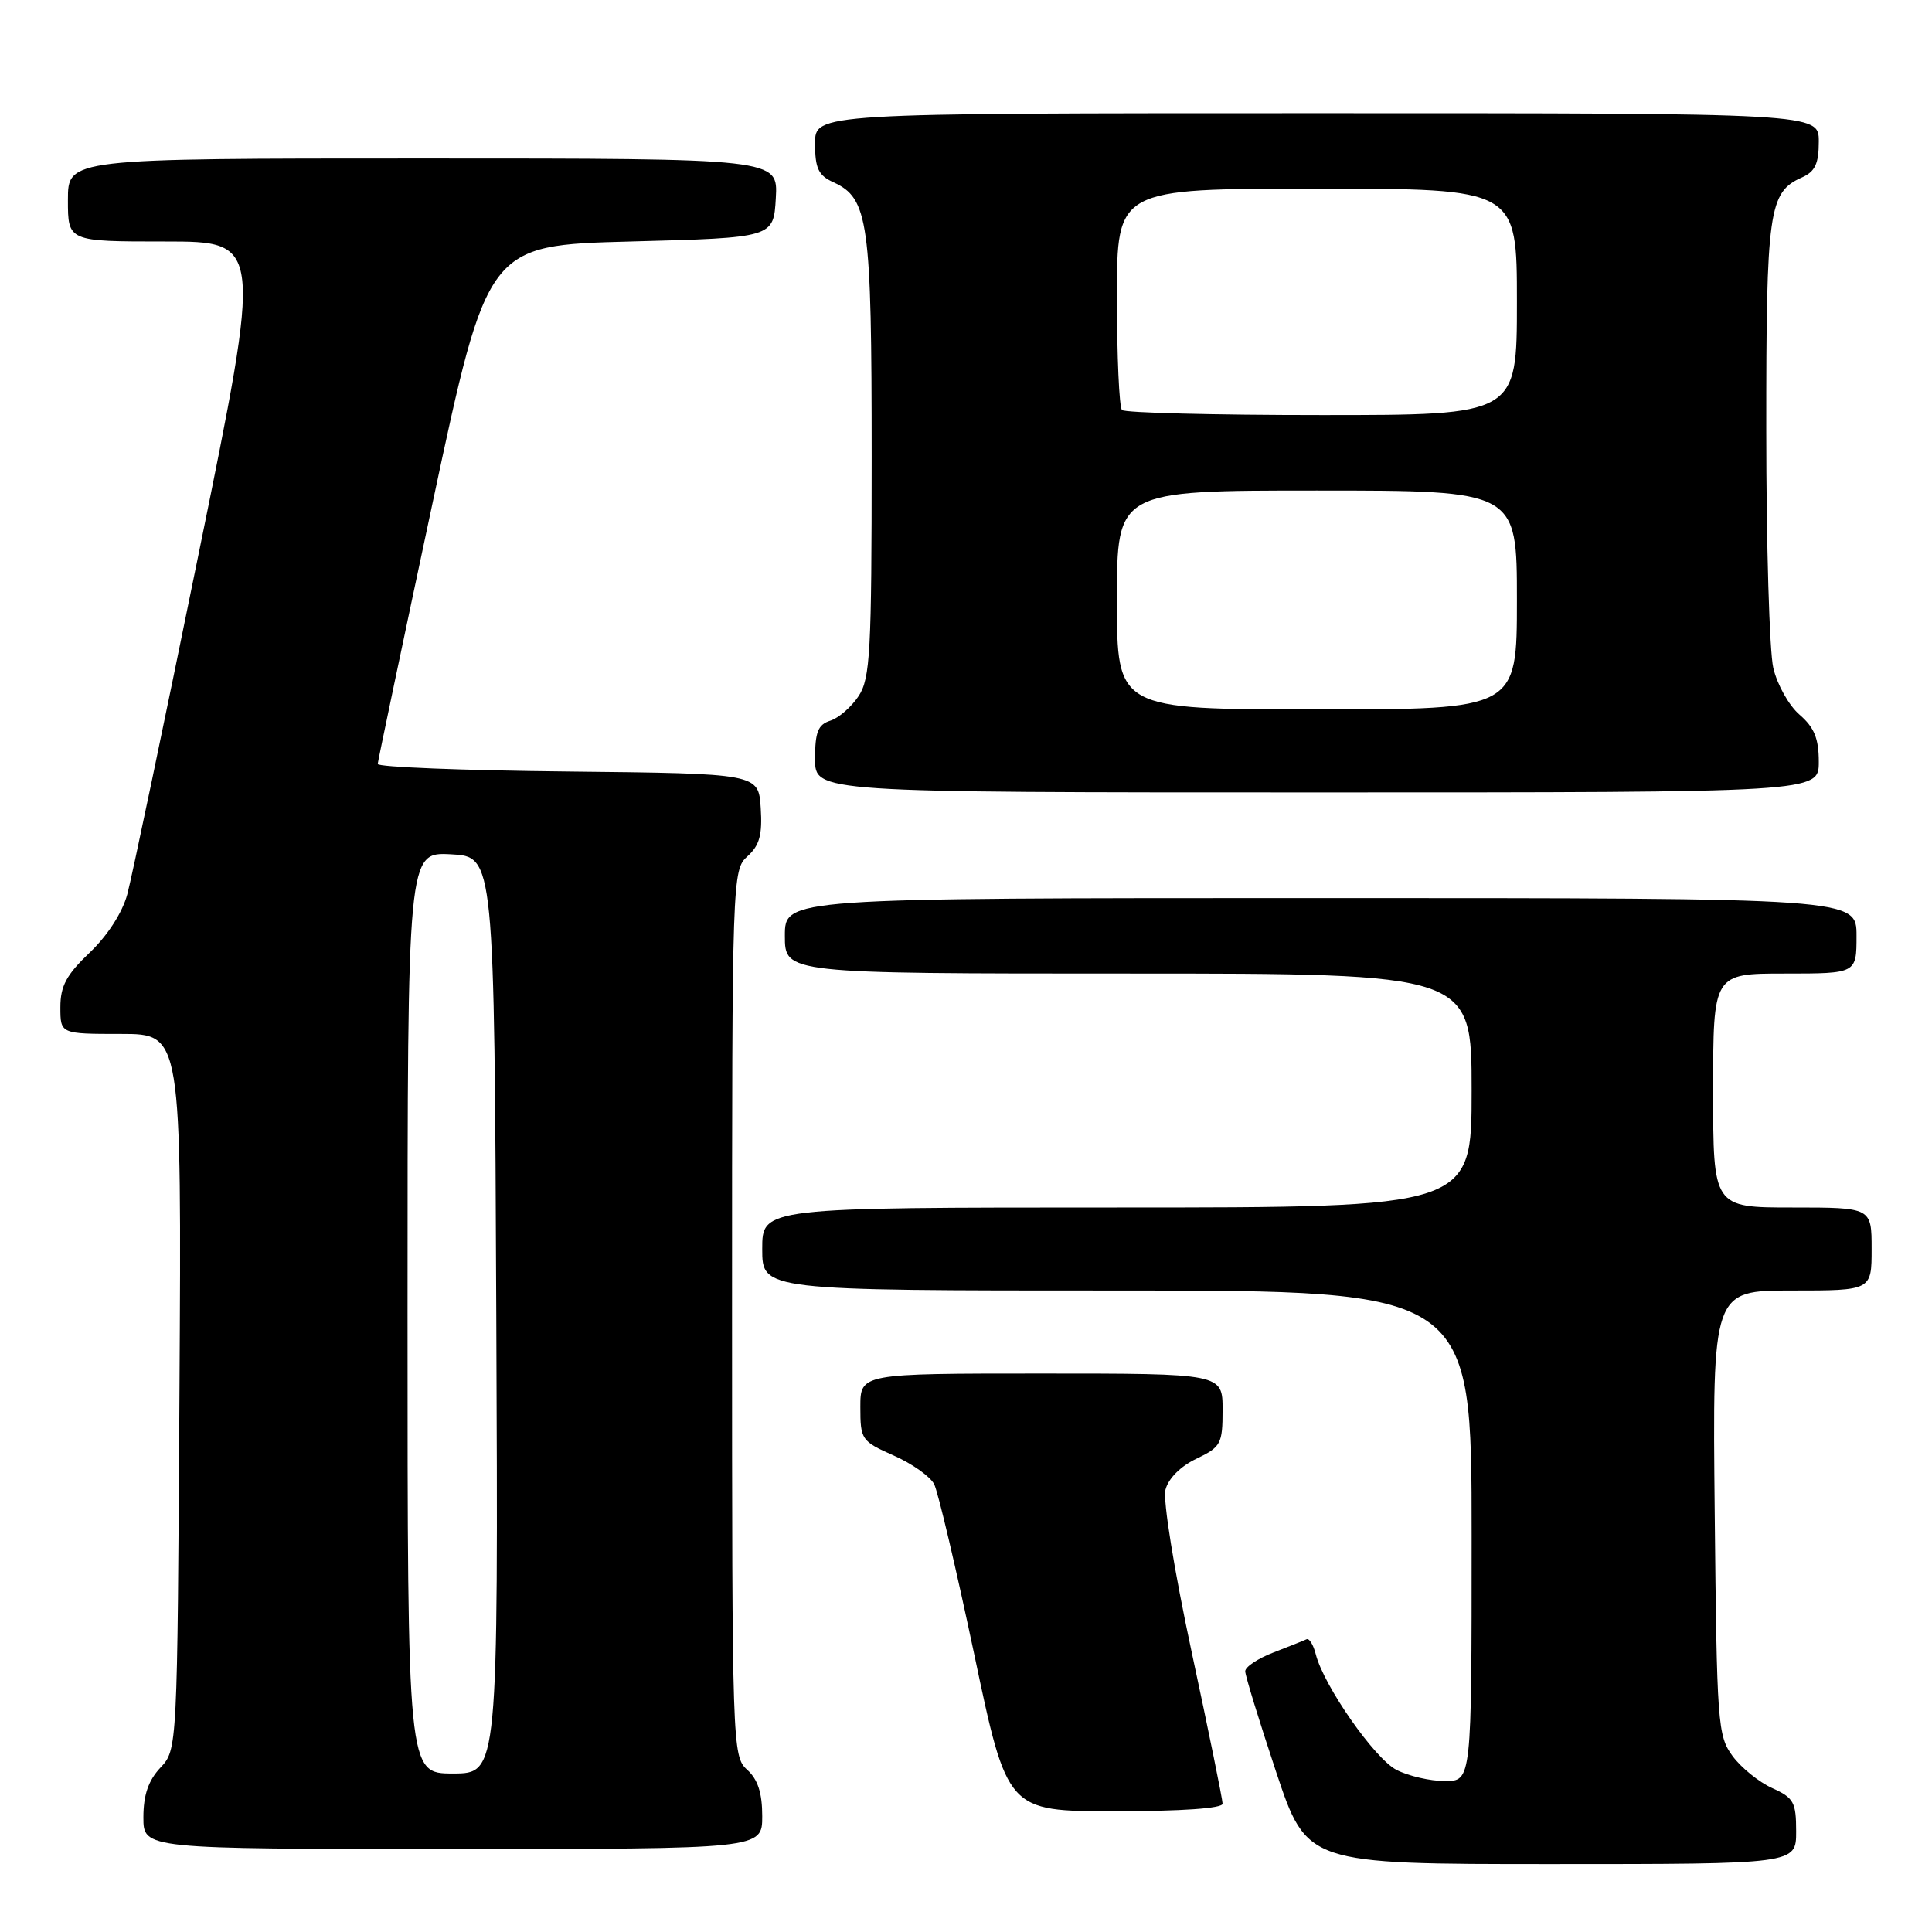 <?xml version="1.0" encoding="UTF-8" standalone="no"?>
<!DOCTYPE svg PUBLIC "-//W3C//DTD SVG 1.1//EN" "http://www.w3.org/Graphics/SVG/1.1/DTD/svg11.dtd" >
<svg xmlns="http://www.w3.org/2000/svg" xmlns:xlink="http://www.w3.org/1999/xlink" version="1.1" viewBox="0 0 256 256">
 <g >
 <path fill="currentColor"
d=" M 238.00 242.68 C 238.00 238.79 237.68 238.22 234.82 236.93 C 233.07 236.14 230.71 234.23 229.57 232.68 C 227.60 230.00 227.49 228.37 227.21 200.43 C 226.91 171.00 226.91 171.00 237.46 171.00 C 248.00 171.00 248.00 171.00 248.00 165.50 C 248.00 160.00 248.00 160.00 237.50 160.00 C 227.00 160.00 227.00 160.00 227.00 144.50 C 227.00 129.00 227.00 129.00 236.50 129.00 C 246.00 129.00 246.00 129.00 246.00 124.00 C 246.00 119.00 246.00 119.00 175.00 119.00 C 104.00 119.00 104.00 119.00 104.00 124.00 C 104.00 129.00 104.00 129.00 149.50 129.00 C 195.00 129.00 195.00 129.00 195.00 144.50 C 195.00 160.00 195.00 160.00 148.00 160.00 C 101.00 160.00 101.00 160.00 101.00 165.50 C 101.00 171.00 101.00 171.00 148.00 171.00 C 195.00 171.00 195.00 171.00 195.00 203.50 C 195.00 236.00 195.00 236.00 191.45 236.00 C 189.50 236.00 186.61 235.33 185.04 234.52 C 182.14 233.02 175.42 223.40 174.35 219.21 C 174.03 217.94 173.48 217.05 173.13 217.21 C 172.78 217.38 170.81 218.16 168.75 218.96 C 166.69 219.75 165.00 220.87 165.00 221.45 C 165.00 222.03 166.84 228.01 169.08 234.75 C 173.17 247.00 173.17 247.00 205.58 247.00 C 238.00 247.00 238.00 247.00 238.00 242.68 Z  M 101.00 240.65 C 101.00 237.58 100.42 235.78 99.00 234.50 C 97.04 232.73 97.00 231.42 97.00 174.00 C 97.00 116.13 97.03 115.28 99.05 113.46 C 100.65 112.01 101.03 110.61 100.80 107.05 C 100.50 102.50 100.50 102.50 75.25 102.23 C 61.36 102.09 50.02 101.64 50.05 101.23 C 50.08 100.83 53.36 85.20 57.35 66.50 C 64.60 32.50 64.60 32.50 83.55 32.00 C 102.50 31.50 102.50 31.50 102.80 26.25 C 103.10 21.00 103.10 21.00 56.05 21.00 C 9.00 21.00 9.00 21.00 9.00 26.50 C 9.00 32.00 9.00 32.00 21.88 32.00 C 34.76 32.00 34.76 32.00 26.35 73.24 C 21.73 95.93 17.46 116.29 16.87 118.49 C 16.22 120.92 14.25 123.97 11.90 126.21 C 8.80 129.16 8.00 130.65 8.00 133.46 C 8.00 137.00 8.00 137.00 16.03 137.00 C 24.06 137.00 24.06 137.00 23.78 184.42 C 23.50 231.84 23.50 231.84 21.25 234.23 C 19.66 235.93 19.00 237.85 19.00 240.81 C 19.00 245.00 19.00 245.00 60.00 245.00 C 101.00 245.00 101.00 245.00 101.00 240.65 Z  M 162.00 239.00 C 162.00 238.46 160.16 229.42 157.91 218.94 C 155.58 208.06 154.08 198.81 154.43 197.40 C 154.81 195.91 156.42 194.29 158.53 193.29 C 161.78 191.73 162.00 191.33 162.00 186.81 C 162.00 182.00 162.00 182.00 138.00 182.00 C 114.00 182.00 114.00 182.00 114.00 186.45 C 114.00 190.76 114.15 190.97 118.41 192.86 C 120.84 193.93 123.26 195.64 123.78 196.66 C 124.30 197.67 126.69 207.84 129.10 219.25 C 133.47 240.00 133.47 240.00 147.74 240.00 C 156.55 240.00 162.00 239.62 162.00 239.00 Z  M 241.00 100.95 C 241.00 97.85 240.40 96.39 238.45 94.70 C 237.04 93.49 235.48 90.70 234.97 88.50 C 234.46 86.30 234.04 72.12 234.04 57.00 C 234.03 27.84 234.36 25.46 238.77 23.51 C 240.51 22.74 241.00 21.69 241.00 18.76 C 241.00 15.00 241.00 15.00 174.50 15.00 C 108.00 15.00 108.00 15.00 108.00 19.02 C 108.00 22.31 108.44 23.24 110.43 24.15 C 115.08 26.27 115.50 29.28 115.50 60.54 C 115.50 86.35 115.31 89.88 113.78 92.22 C 112.83 93.66 111.14 95.14 110.03 95.49 C 108.39 96.01 108.00 96.99 108.00 100.57 C 108.00 105.00 108.00 105.00 174.50 105.00 C 241.00 105.00 241.00 105.00 241.00 100.95 Z  M 54.00 173.95 C 54.00 112.90 54.00 112.90 59.75 113.20 C 65.50 113.50 65.50 113.50 65.76 174.25 C 66.02 235.00 66.02 235.00 60.01 235.00 C 54.00 235.00 54.00 235.00 54.00 173.95 Z  M 148.00 79.50 C 148.00 65.00 148.00 65.00 174.50 65.00 C 201.00 65.00 201.00 65.00 201.00 79.50 C 201.00 94.00 201.00 94.00 174.50 94.00 C 148.00 94.00 148.00 94.00 148.00 79.50 Z  M 148.67 54.33 C 148.30 53.97 148.00 47.22 148.00 39.33 C 148.00 25.00 148.00 25.00 174.50 25.00 C 201.00 25.00 201.00 25.00 201.00 40.00 C 201.00 55.00 201.00 55.00 175.17 55.00 C 160.96 55.00 149.03 54.70 148.67 54.33 Z "/>
</g>
</svg>